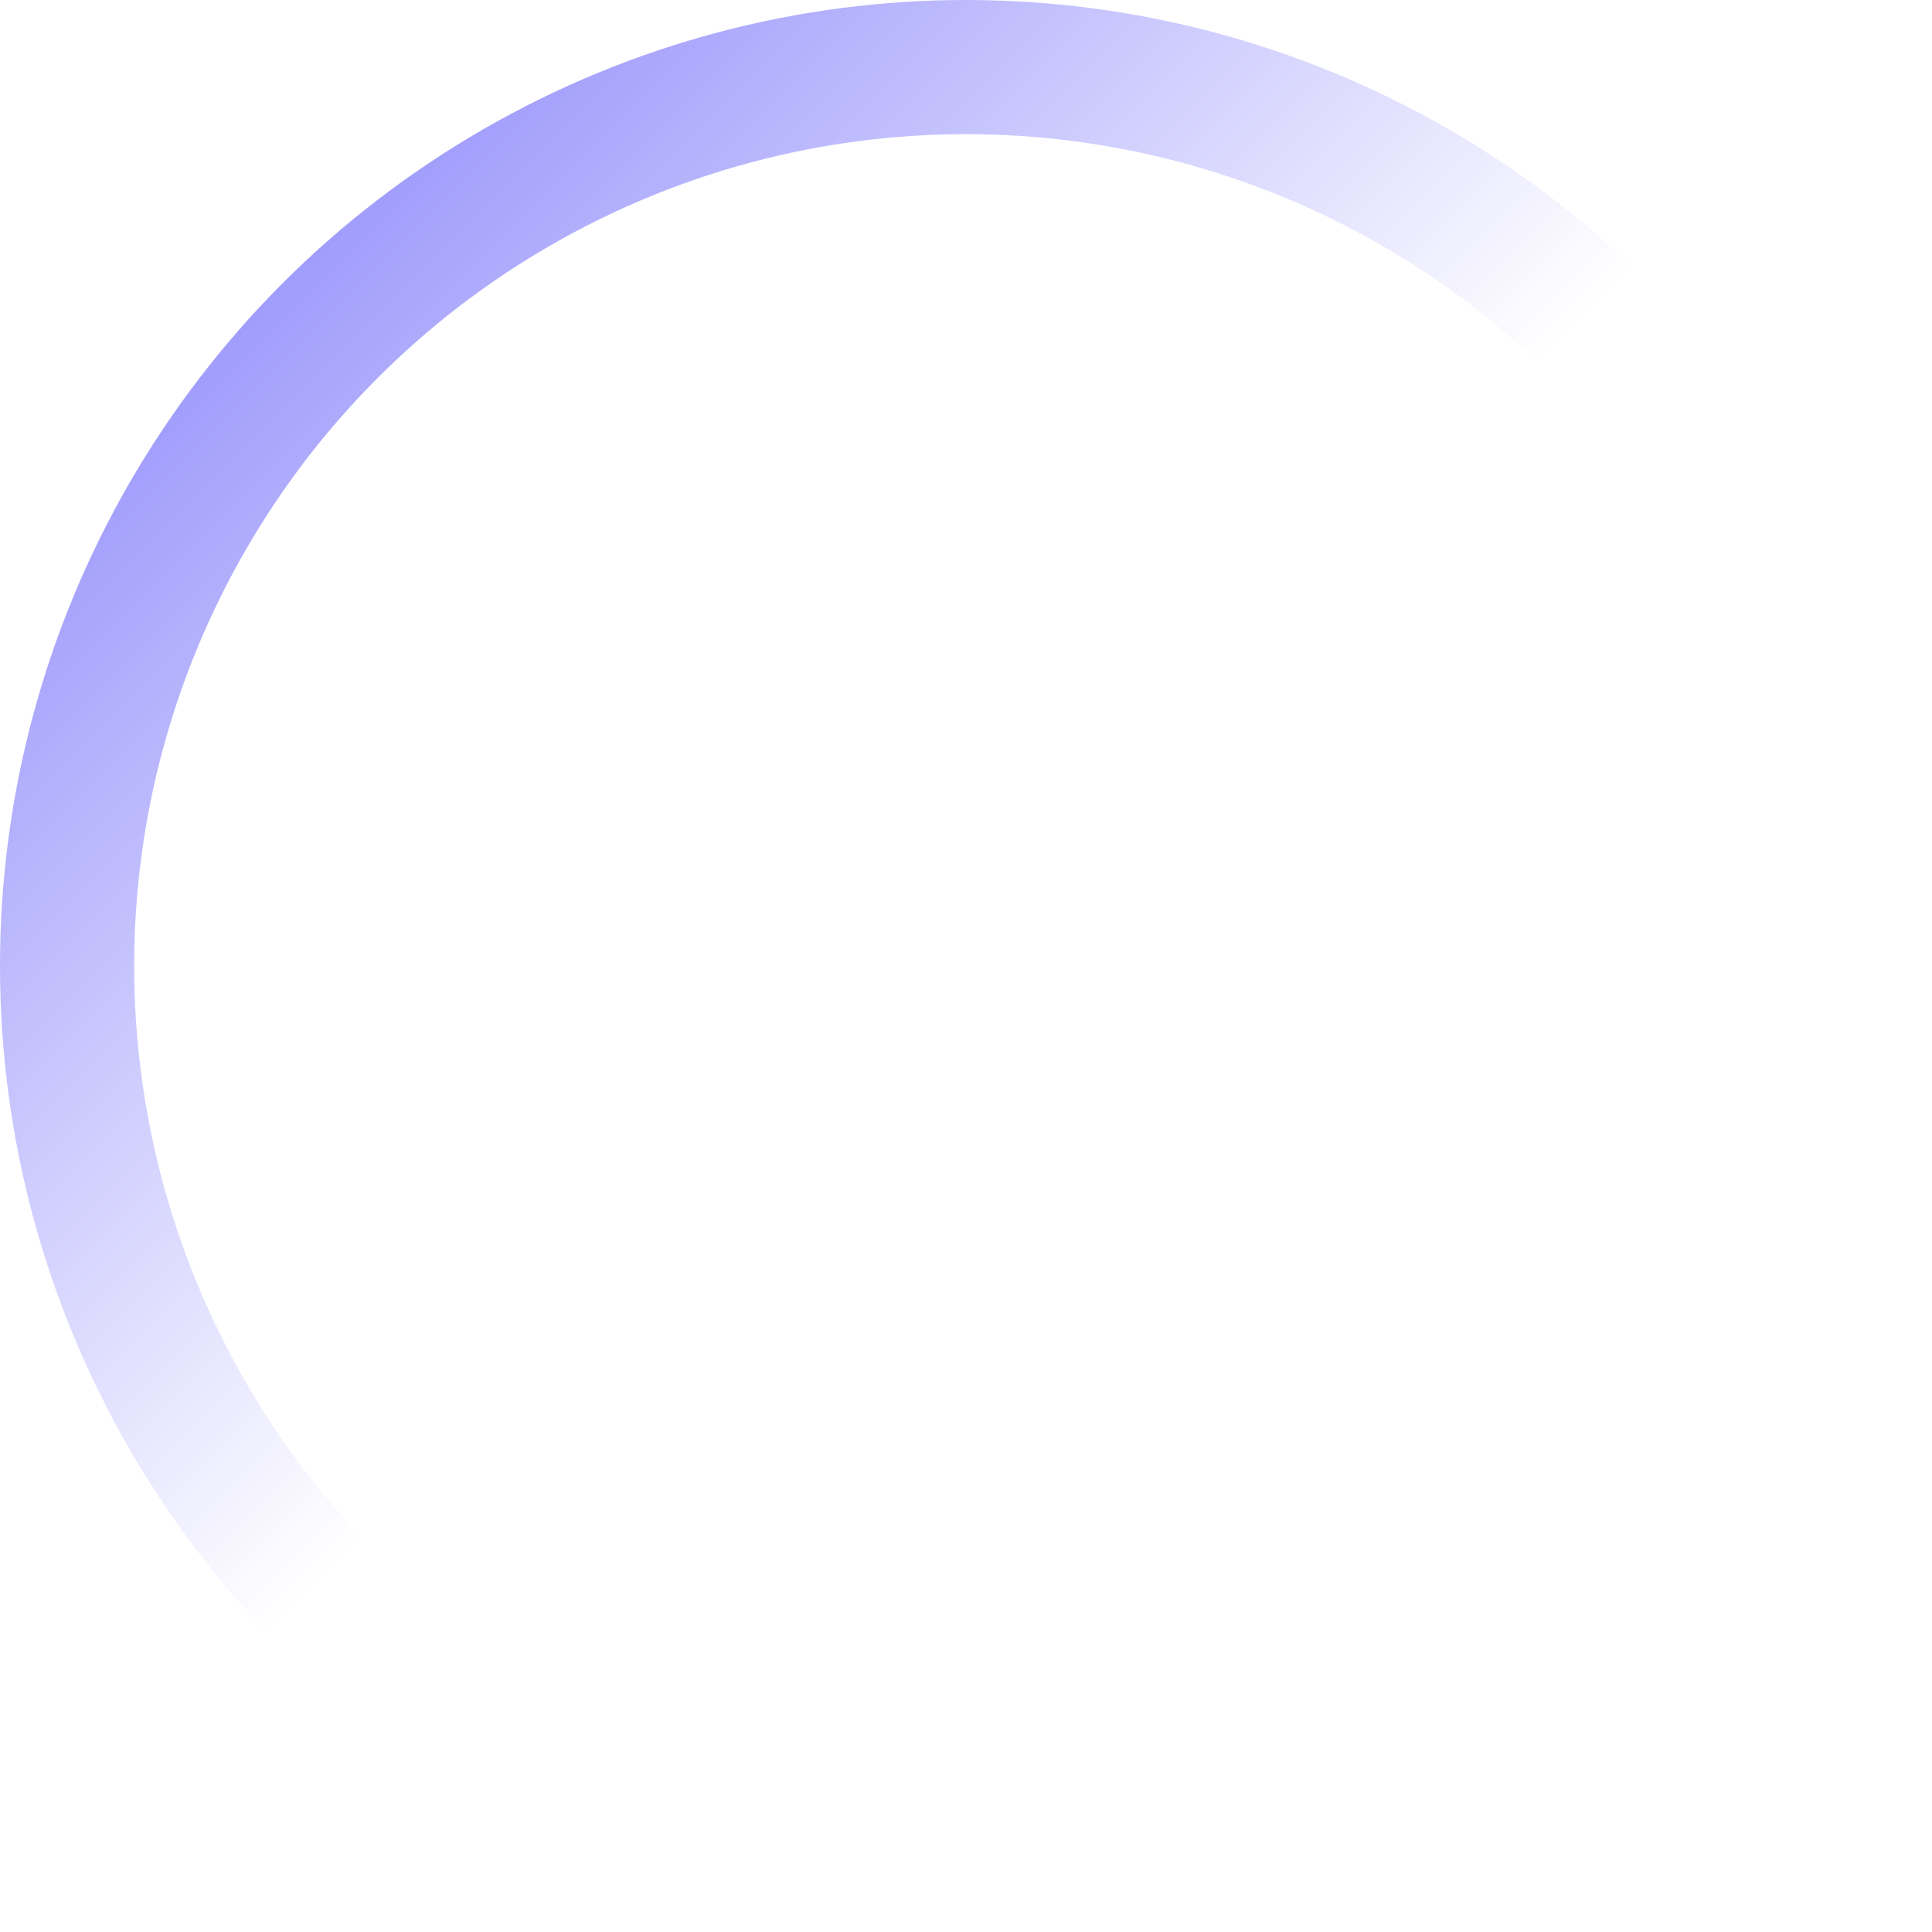 <svg width="72" height="72" viewBox="0 0 72 72" fill="none" xmlns="http://www.w3.org/2000/svg">
<circle cx="36" cy="36" r="33.5" stroke="url(#paint0_linear_167_8)" stroke-width="5"/>
<defs>
<linearGradient id="paint0_linear_167_8" x1="0" y1="0" x2="36" y2="36" gradientUnits="userSpaceOnUse">
<stop stop-color="#7873FA"/>
<stop offset="0.984" stop-color="#7873FA" stop-opacity="0"/>
</linearGradient>
</defs>
</svg>
